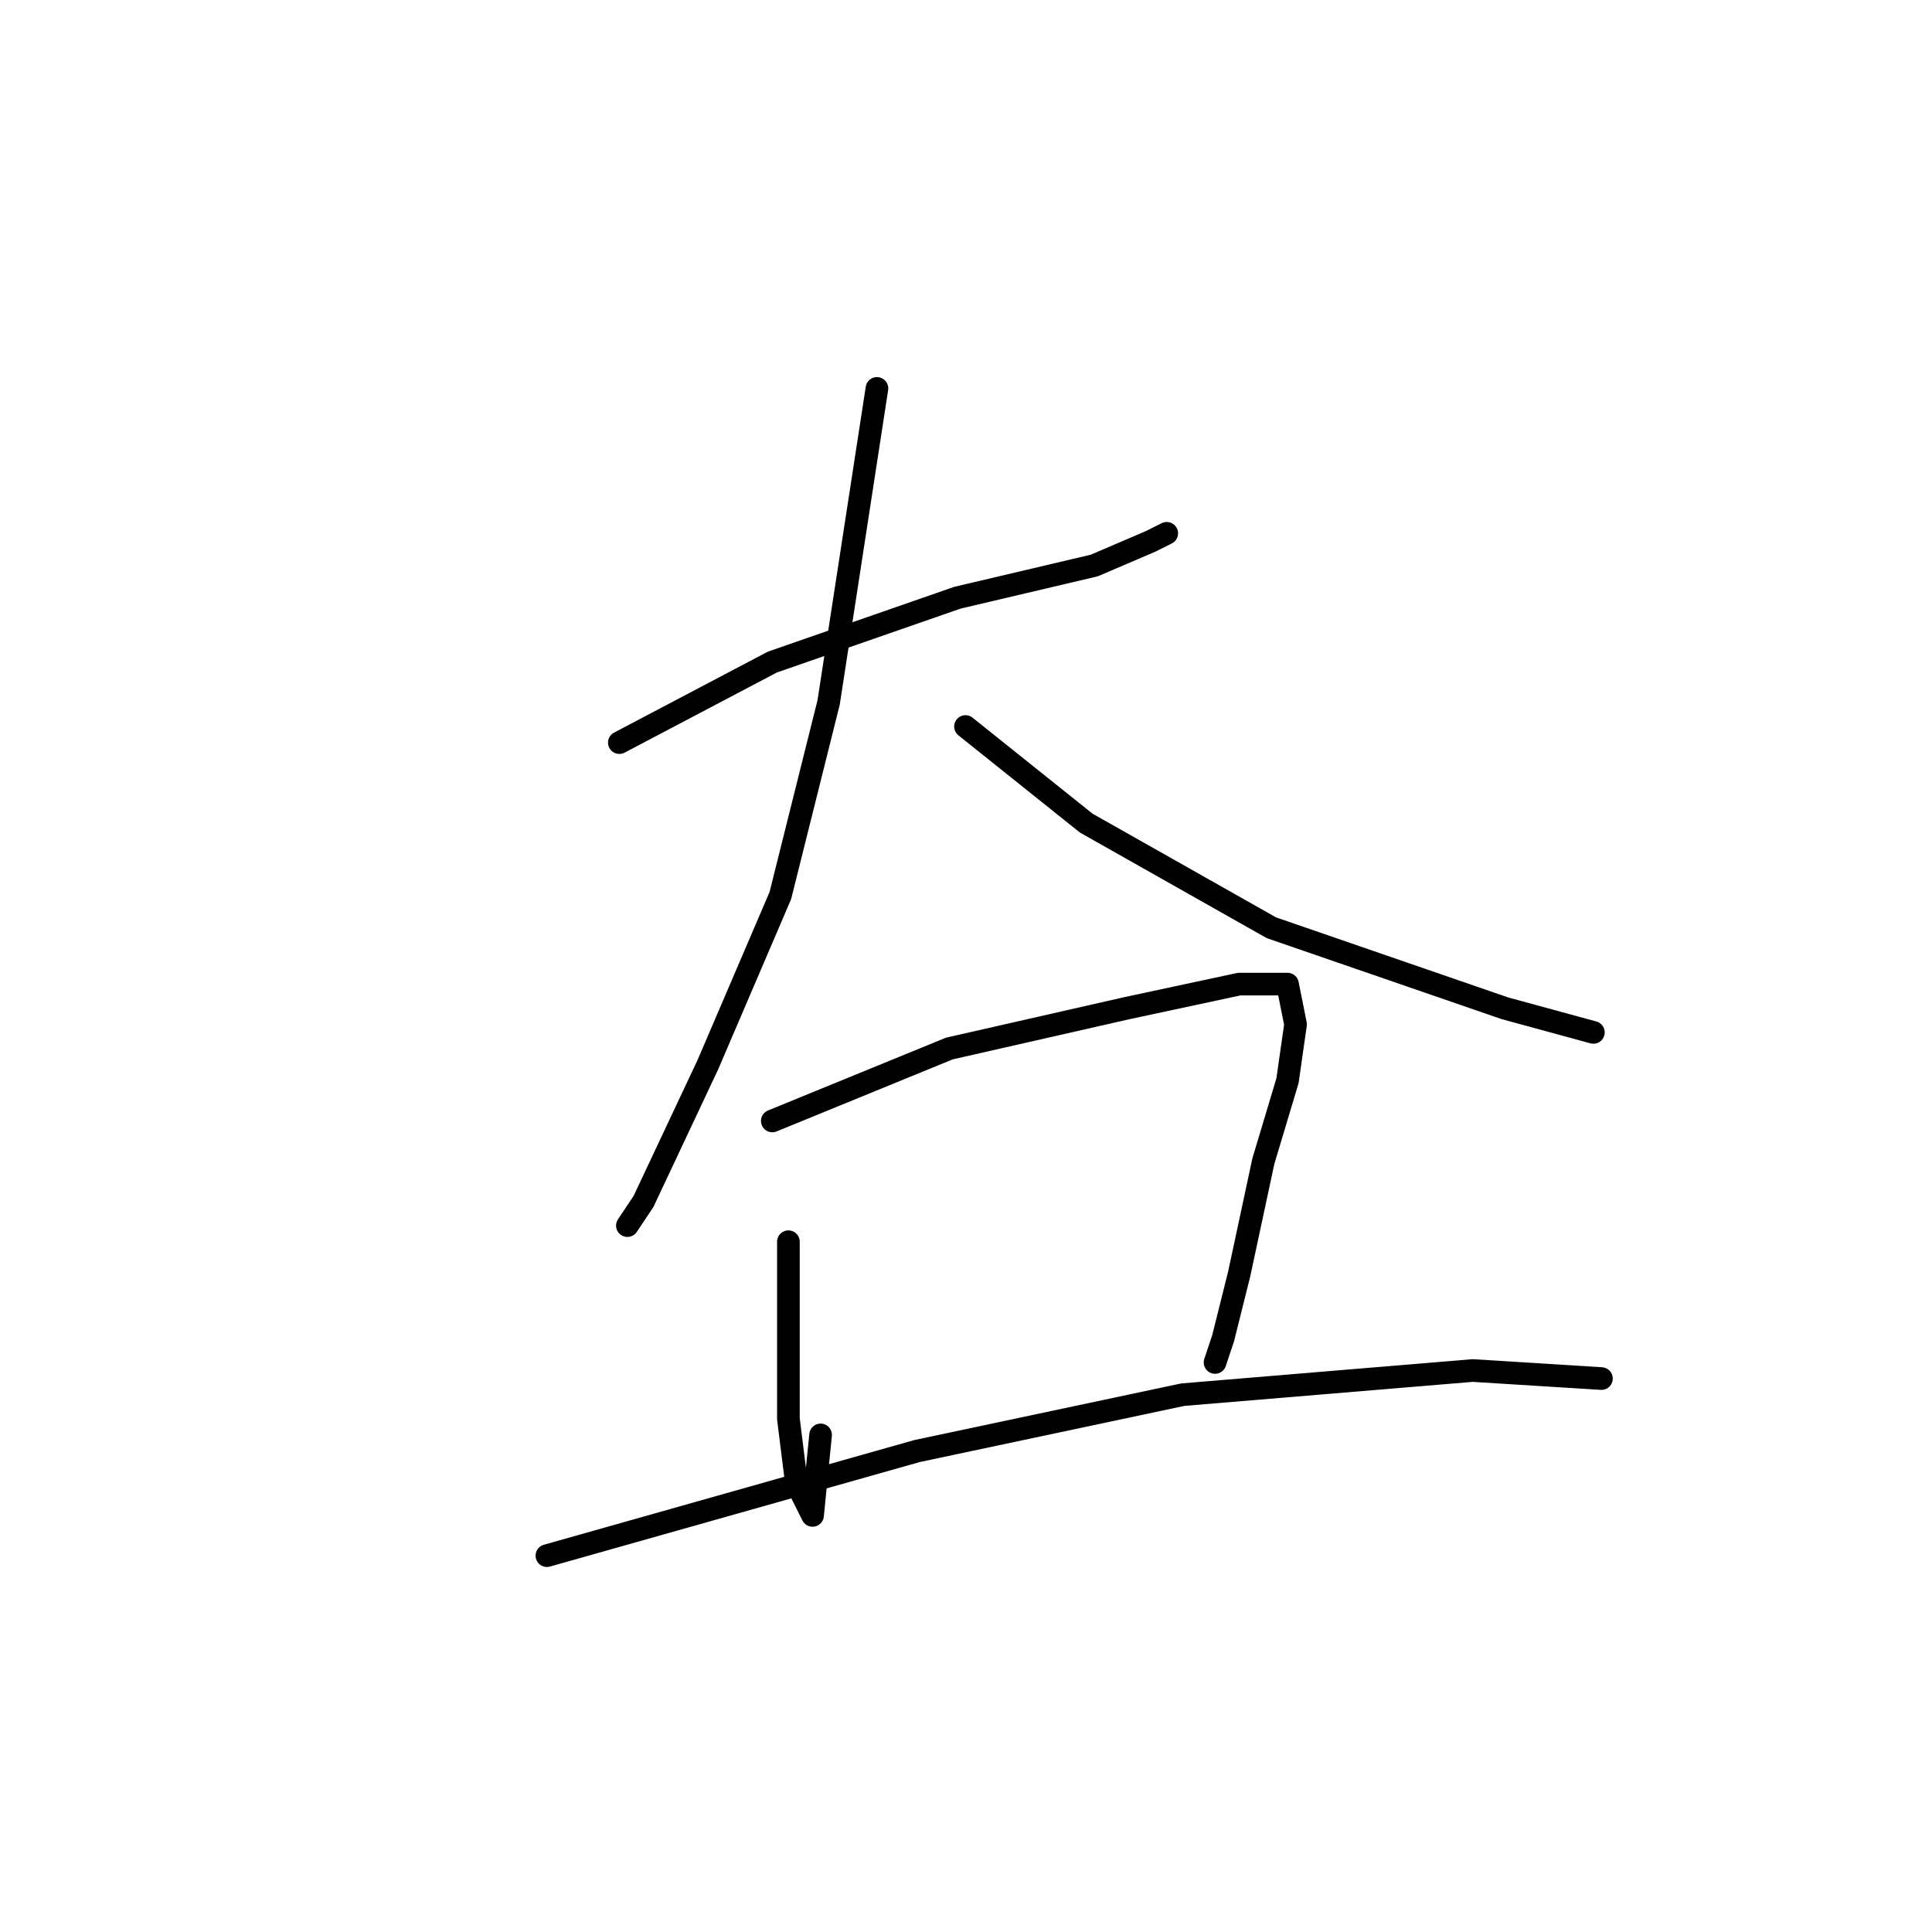 <?xml version="1.0" standalone="no"?>
    <svg width="256" height="256" xmlns="http://www.w3.org/2000/svg" version="1.1">
    <polyline stroke="black" stroke-width="3" stroke-linecap="round" fill="transparent" stroke-linejoin="round" points="82.067 98.4 102.333 87.733 126.867 79.2 145 74.933 152.467 71.733 154.6 70.667 154.6 70.667 " />
        <polyline stroke="black" stroke-width="3" stroke-linecap="round" fill="transparent" stroke-linejoin="round" points="116.2 51.467 109.8 93.067 103.4 118.667 93.8 141.067 85.267 159.2 83.133 162.4 83.133 162.4 " />
        <polyline stroke="black" stroke-width="3" stroke-linecap="round" fill="transparent" stroke-linejoin="round" points="127.933 96.267 143.933 109.067 168.467 122.933 199.4 133.6 211.133 136.8 211.133 136.8 " />
        <polyline stroke="black" stroke-width="3" stroke-linecap="round" fill="transparent" stroke-linejoin="round" points="104.467 164.533 104.467 188 105.533 196.533 107.667 200.8 108.733 190.133 108.733 190.133 " />
        <polyline stroke="black" stroke-width="3" stroke-linecap="round" fill="transparent" stroke-linejoin="round" points="102.333 148.533 125.8 138.933 149.267 133.6 164.2 130.4 170.6 130.4 171.667 135.733 170.6 143.2 167.4 153.867 164.2 168.8 162.067 177.333 161 180.533 161 180.533 " />
        <polyline stroke="black" stroke-width="3" stroke-linecap="round" fill="transparent" stroke-linejoin="round" points="72.467 206.133 121.533 192.267 156.733 184.8 195.133 181.6 212.2 182.667 212.2 182.667 " />
        </svg>